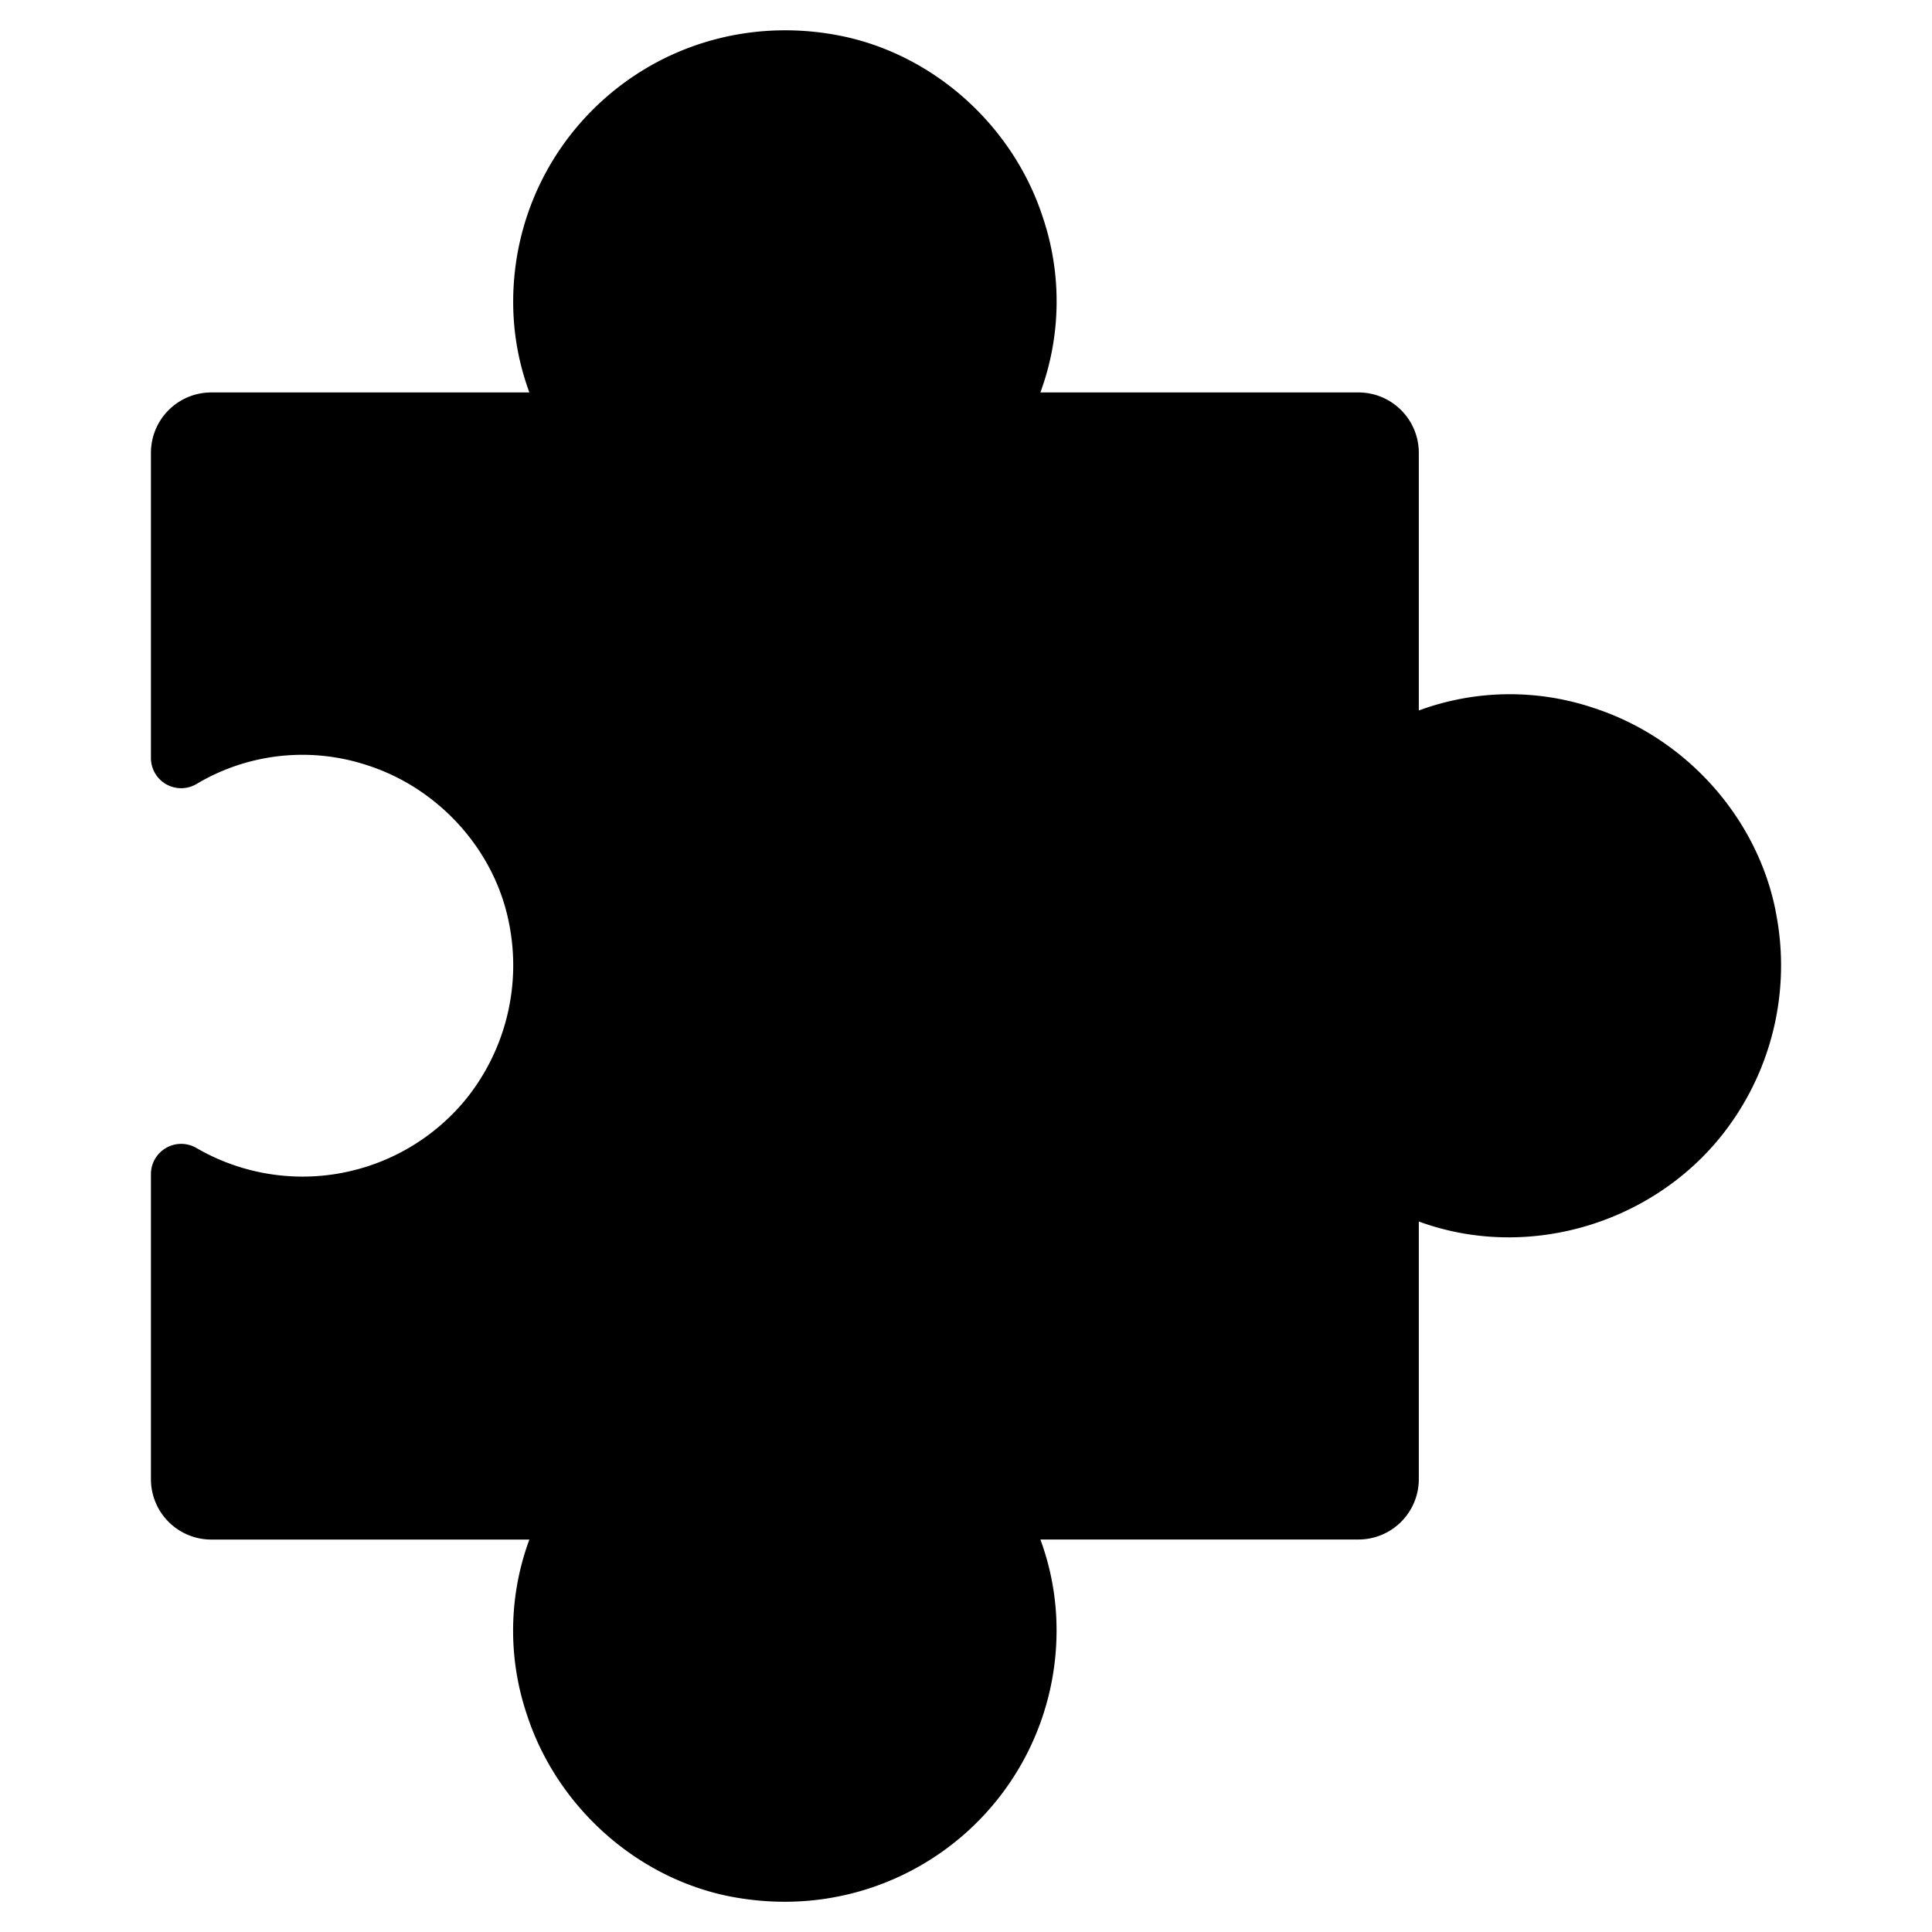 <!-- © Red Hat, Inc. CC-BY-4.0 licensed --><svg xmlns="http://www.w3.org/2000/svg" viewBox="0 0 32 32"><path d="M29.41 15.088c-.307-1.55-1.49-2.87-3.017-3.363a4.351 4.351 0 0 0-2.893.043V7.5a1 1 0 0 0-1-1h-5.268a4.36 4.36 0 0 0 .043-2.893C16.782 2.08 15.462.897 13.912.591c-1.352-.267-2.723.073-3.768.931S8.5 3.648 8.5 5c0 .514.09 1.015.268 1.5H3.5a1 1 0 0 0-1 1v5.055a.5.5 0 0 0 .752.432 3.424 3.424 0 0 1 2.834-.311c1.187.383 2.106 1.406 2.343 2.605a3.532 3.532 0 0 1-.724 2.94 3.497 3.497 0 0 1-4.454.792.501.501 0 0 0-.751.433V24.5a1 1 0 0 0 1 1h5.268a4.354 4.354 0 0 0-.044 2.89c.493 1.527 1.812 2.712 3.362 3.02.302.059.606.089.906.089a4.503 4.503 0 0 0 2.864-1.02 4.488 4.488 0 0 0 1.644-3.48 4.33 4.33 0 0 0-.268-1.5H22.5a1 1 0 0 0 1-1v-4.267c1.76.646 3.793.066 4.978-1.377a4.524 4.524 0 0 0 .931-3.767Z"/></svg>